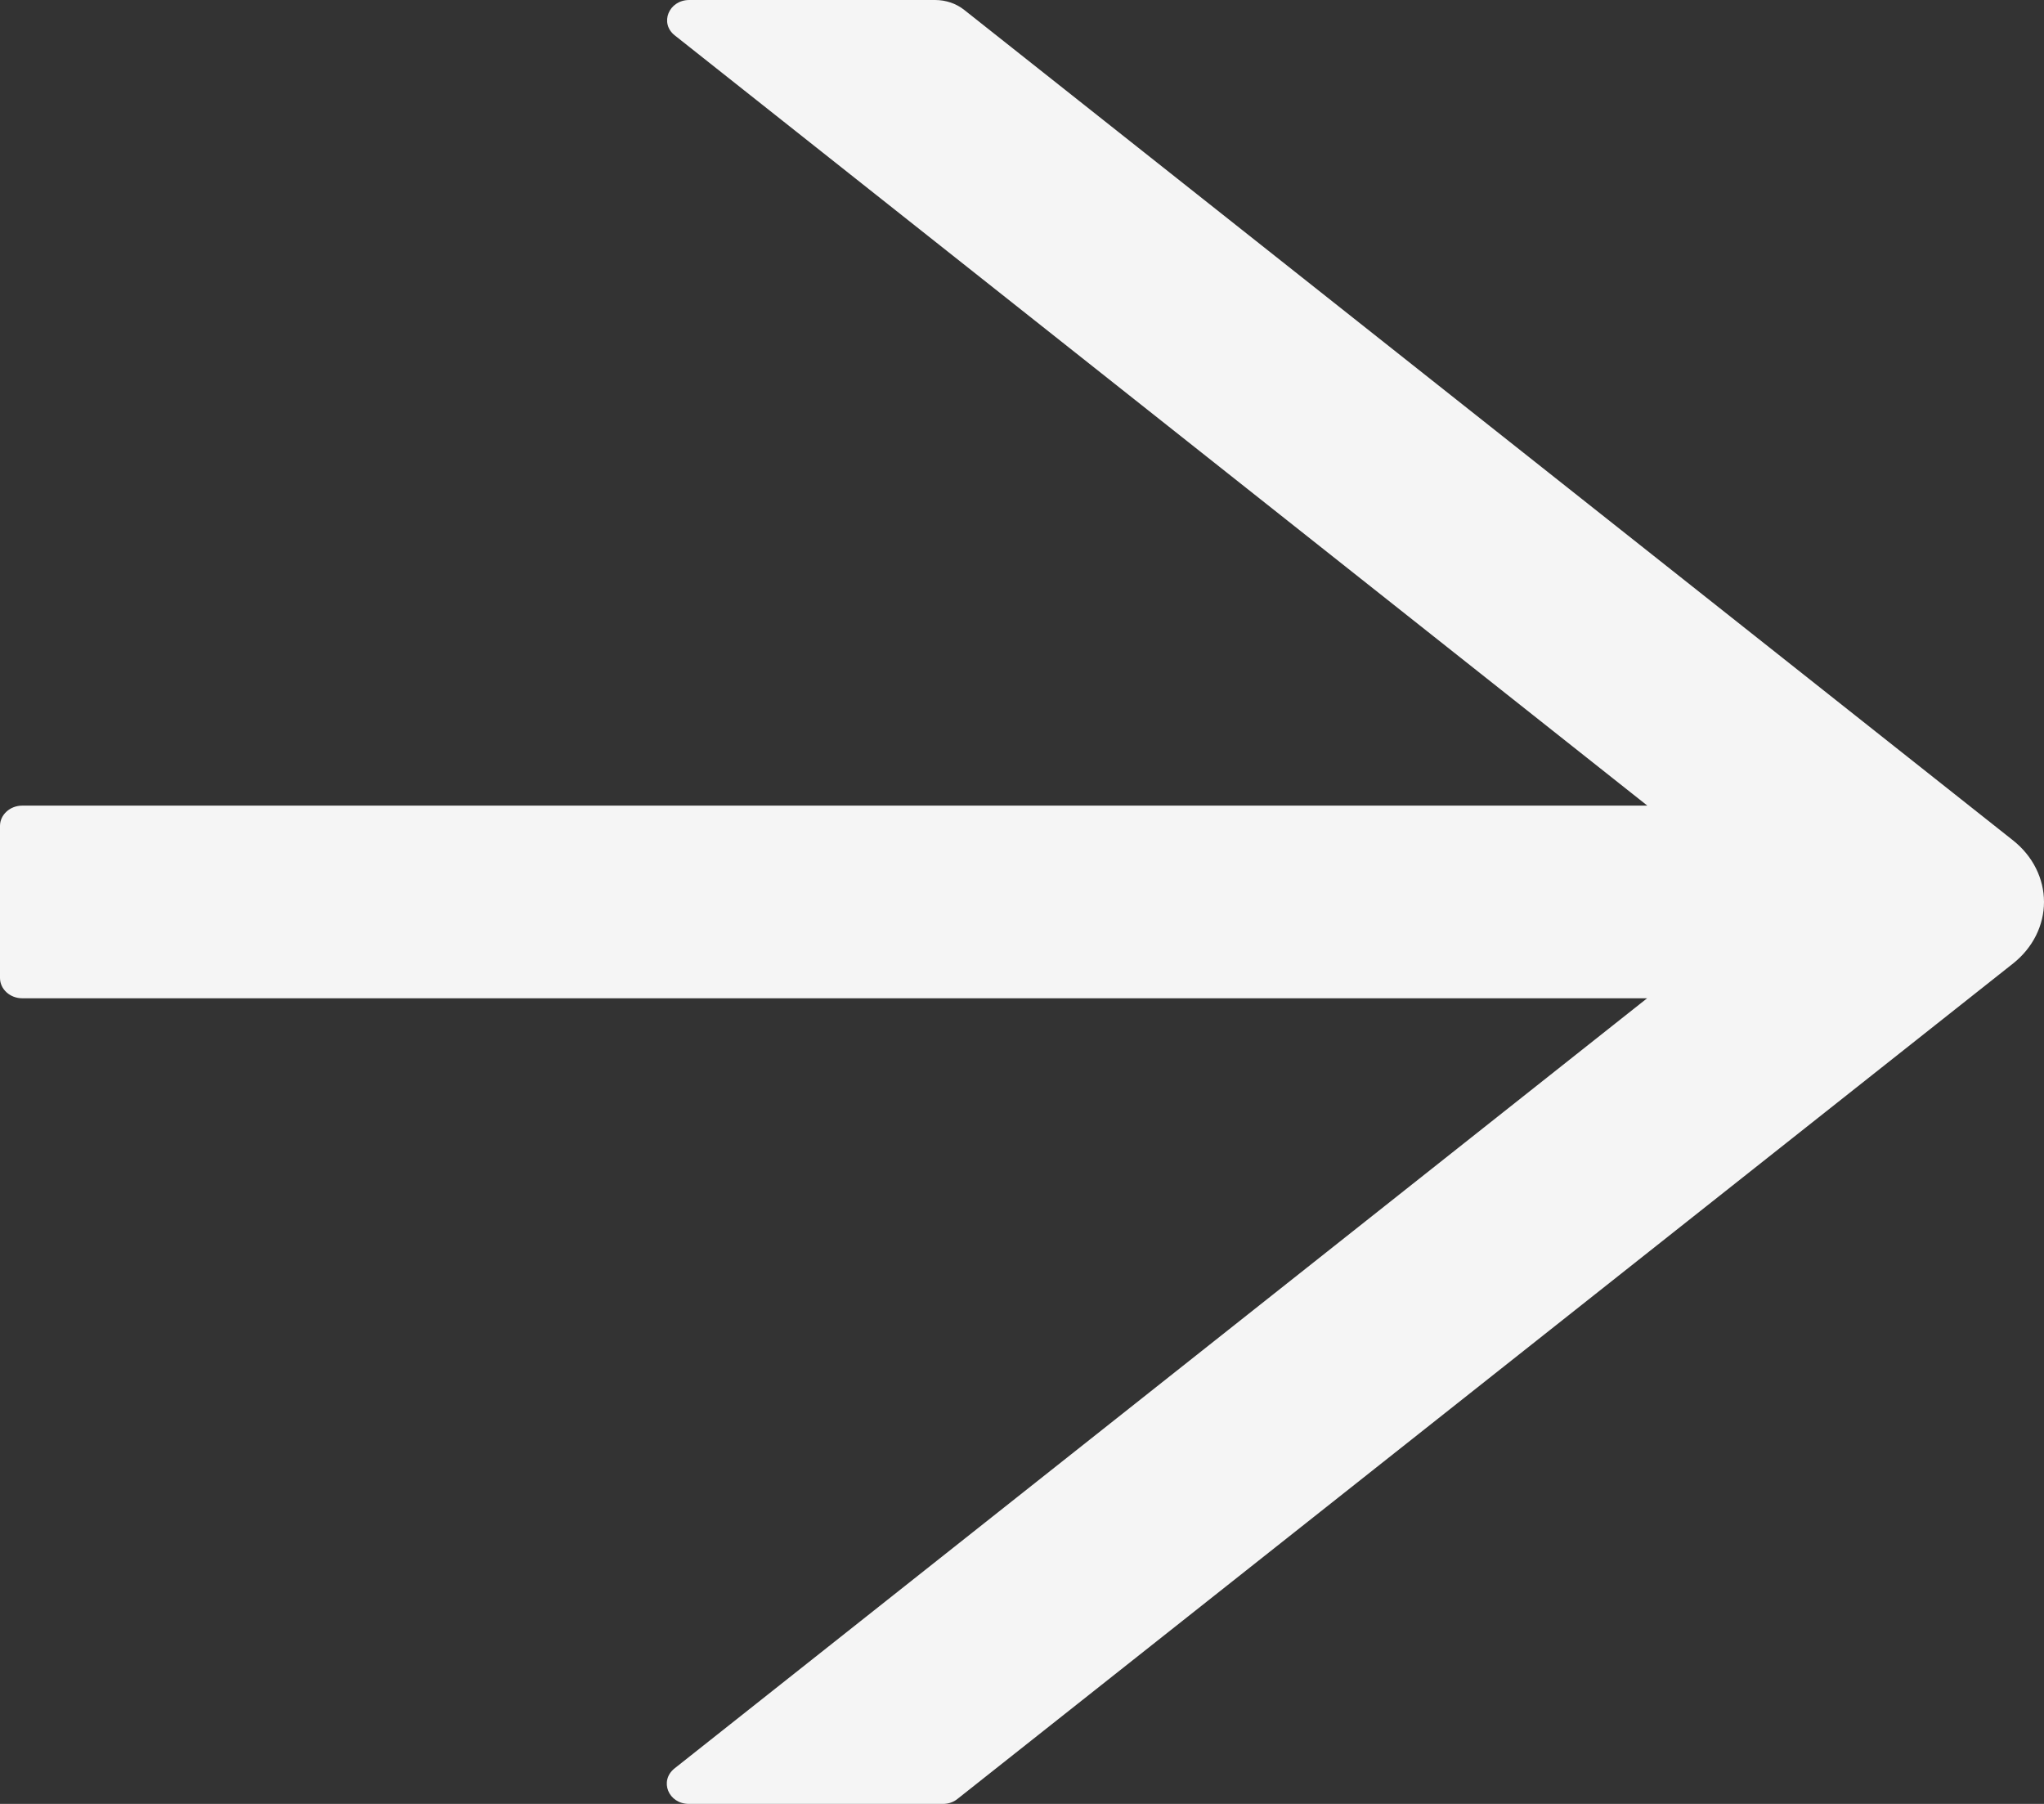 <svg width="17" height="15" viewBox="0 0 17 15" fill="none" xmlns="http://www.w3.org/2000/svg">
<rect x="0" y="0" width="17" height="15" fill="#333333" stroke="none"/>
<path d="M16.745 6.99L8.019 0.082C7.952 0.029 7.867 0 7.777 0H5.733C5.562 0 5.483 0.194 5.613 0.295L13.701 6.699H0.185C0.083 6.699 0 6.775 0 6.868V8.132C0 8.225 0.083 8.301 0.185 8.301H13.699L5.61 14.705C5.481 14.808 5.559 15 5.73 15H7.844C7.888 15 7.932 14.985 7.964 14.958L16.745 8.01C16.825 7.946 16.889 7.868 16.933 7.78C16.977 7.692 17 7.597 17 7.5C17 7.403 16.977 7.308 16.933 7.22C16.889 7.132 16.825 7.054 16.745 6.99Z" fill="#F5F5F5"/>
</svg>
